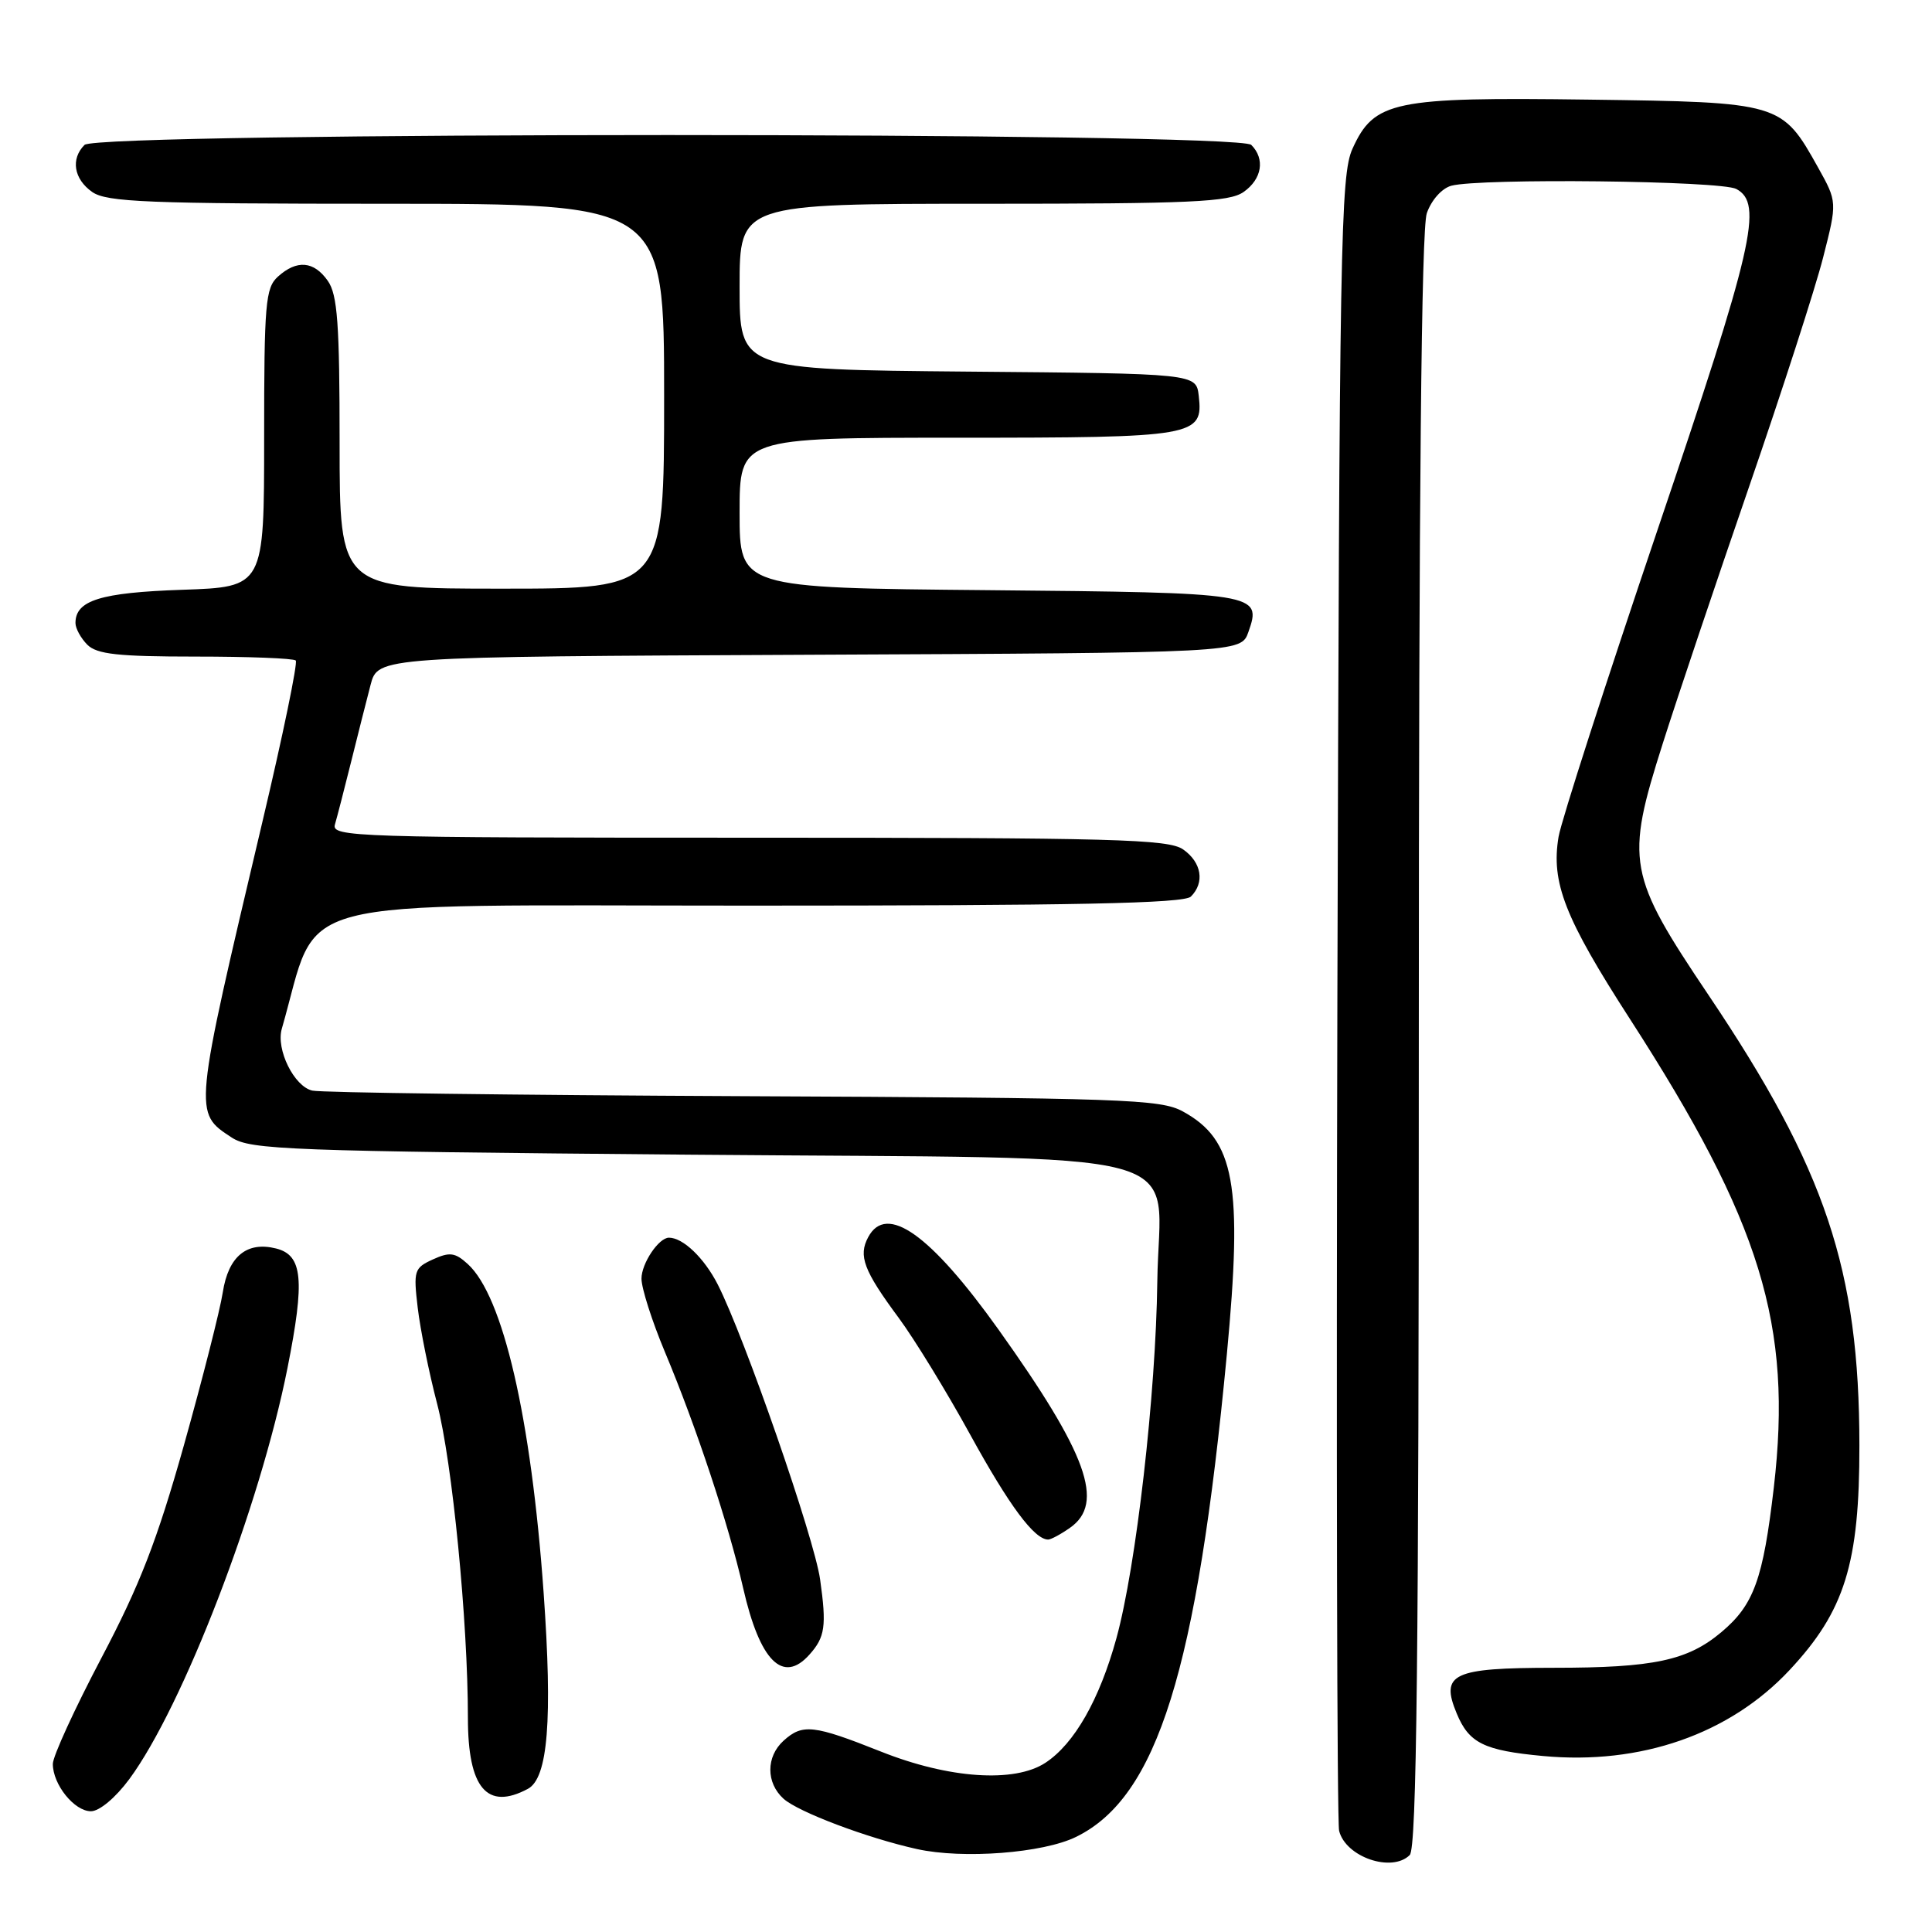 <?xml version="1.0" encoding="UTF-8" standalone="no"?>
<!DOCTYPE svg PUBLIC "-//W3C//DTD SVG 1.1//EN" "http://www.w3.org/Graphics/SVG/1.1/DTD/svg11.dtd" >
<svg xmlns="http://www.w3.org/2000/svg" xmlns:xlink="http://www.w3.org/1999/xlink" version="1.1" viewBox="0 0 256 256">
 <g >
 <path fill="currentColor"
d=" M 186.80 245.80 C 187.72 244.88 188.00 219.57 188.00 137.95 C 188.00 65.22 188.34 30.33 189.06 28.25 C 189.67 26.50 191.06 24.95 192.31 24.61 C 196.14 23.59 228.02 23.94 230.07 25.04 C 233.67 26.97 232.37 32.61 219.59 70.33 C 212.77 90.48 206.89 108.72 206.52 110.87 C 205.50 116.94 207.33 121.63 216.00 135.06 C 233.35 161.95 237.54 175.59 235.04 197.10 C 233.62 209.26 232.40 212.65 228.10 216.26 C 223.62 220.03 219.14 220.99 205.87 220.99 C 192.46 221.00 190.83 221.77 193.02 227.04 C 194.65 230.97 196.62 231.95 204.46 232.68 C 217.40 233.89 229.19 229.78 237.12 221.30 C 244.44 213.47 246.40 207.19 246.38 191.50 C 246.36 168.22 241.91 154.94 226.42 131.90 C 215.66 115.90 215.34 114.18 220.33 98.50 C 222.25 92.45 227.40 77.15 231.76 64.50 C 236.12 51.85 240.54 38.18 241.57 34.13 C 243.45 26.76 243.45 26.76 240.89 22.17 C 236.10 13.59 235.93 13.54 210.52 13.20 C 184.63 12.85 182.08 13.38 179.21 19.71 C 177.63 23.20 177.48 32.04 177.21 132.00 C 177.06 191.68 177.16 241.44 177.44 242.59 C 178.30 246.07 184.43 248.17 186.80 245.80 Z  M 142.60 243.39 C 153.35 238.12 158.59 221.35 162.56 179.50 C 164.69 156.95 163.62 151.03 156.73 147.27 C 153.77 145.65 148.91 145.48 98.50 145.25 C 68.25 145.11 42.54 144.78 41.38 144.51 C 38.97 143.96 36.55 139.06 37.34 136.32 C 42.51 118.42 36.52 120.00 99.34 120.00 C 142.54 120.00 156.89 119.71 157.80 118.80 C 159.66 116.94 159.22 114.27 156.78 112.56 C 154.83 111.19 147.68 111.00 99.21 111.00 C 46.97 111.00 43.89 110.90 44.38 109.25 C 44.66 108.29 45.62 104.58 46.51 101.00 C 47.40 97.42 48.56 92.82 49.10 90.76 C 50.07 87.02 50.07 87.02 107.26 86.76 C 164.45 86.50 164.45 86.50 165.42 83.74 C 167.23 78.61 166.73 78.53 130.95 78.20 C 98.00 77.90 98.00 77.90 98.00 67.95 C 98.00 58.00 98.00 58.00 126.81 58.00 C 158.46 58.00 159.45 57.83 158.84 52.45 C 158.50 49.50 158.50 49.50 128.25 49.24 C 98.00 48.97 98.00 48.97 98.00 37.99 C 98.00 27.00 98.00 27.00 130.28 27.00 C 157.87 27.00 162.88 26.77 164.78 25.44 C 167.22 23.73 167.66 21.06 165.80 19.20 C 164.06 17.46 12.94 17.46 11.20 19.20 C 9.34 21.06 9.78 23.73 12.22 25.44 C 14.14 26.78 19.55 27.00 51.22 27.00 C 88.00 27.00 88.00 27.00 88.00 52.50 C 88.00 78.00 88.00 78.00 66.50 78.00 C 45.00 78.00 45.00 78.00 45.00 58.72 C 45.00 42.89 44.72 39.05 43.44 37.22 C 41.59 34.58 39.34 34.39 36.83 36.65 C 35.17 38.15 35.00 40.20 35.00 58.04 C 35.00 77.78 35.00 77.78 24.14 78.15 C 13.32 78.52 10.00 79.55 10.00 82.55 C 10.00 83.27 10.71 84.56 11.57 85.43 C 12.84 86.69 15.64 87.00 25.90 87.00 C 32.92 87.00 38.90 87.23 39.19 87.52 C 39.47 87.81 37.50 97.37 34.80 108.77 C 25.58 147.79 25.62 147.39 30.72 150.74 C 33.19 152.35 38.19 152.54 91.18 153.00 C 160.47 153.60 153.58 151.74 153.35 169.78 C 153.16 184.75 150.55 207.54 147.93 217.08 C 145.69 225.21 142.36 231.06 138.52 233.58 C 134.42 236.27 125.72 235.68 116.72 232.09 C 107.79 228.54 106.34 228.38 103.83 230.65 C 101.49 232.77 101.49 236.23 103.82 238.34 C 105.77 240.10 114.94 243.56 121.50 245.01 C 127.60 246.36 138.22 245.55 142.60 243.39 Z  M 17.13 235.75 C 24.25 226.10 34.44 199.63 38.09 181.29 C 40.42 169.56 40.11 166.32 36.58 165.43 C 32.70 164.46 30.26 166.47 29.52 171.24 C 29.16 173.58 26.84 182.70 24.37 191.50 C 20.81 204.15 18.52 210.05 13.43 219.70 C 9.90 226.41 7.00 232.72 7.00 233.73 C 7.00 236.46 9.85 240.00 12.05 240.00 C 13.17 240.00 15.31 238.21 17.13 235.75 Z  M 69.95 237.03 C 72.61 235.60 73.23 227.89 72.03 211.00 C 70.38 187.84 66.65 171.71 61.97 167.48 C 60.30 165.96 59.58 165.87 57.36 166.88 C 54.88 168.01 54.77 168.37 55.35 173.29 C 55.69 176.16 56.84 181.88 57.92 186.00 C 59.93 193.72 62.00 214.86 62.00 227.63 C 62.00 236.93 64.53 239.93 69.95 237.03 Z  M 107.25 219.25 C 109.33 216.93 109.54 215.47 108.67 209.29 C 107.90 203.79 98.66 177.18 95.10 170.19 C 93.31 166.69 90.51 164.00 88.64 164.00 C 87.28 164.00 85.00 167.41 85.00 169.43 C 85.00 170.69 86.39 175.05 88.09 179.11 C 92.25 189.03 96.54 201.97 98.48 210.46 C 100.68 220.11 103.74 223.18 107.25 219.25 Z  M 141.78 202.44 C 146.43 199.19 144.08 192.68 132.32 176.19 C 123.28 163.53 117.46 159.40 115.04 163.93 C 113.71 166.41 114.44 168.35 119.08 174.62 C 121.16 177.43 125.43 184.40 128.57 190.12 C 133.74 199.53 137.06 204.00 138.89 204.00 C 139.25 204.00 140.56 203.30 141.78 202.44 Z "/>
</g>
</svg>